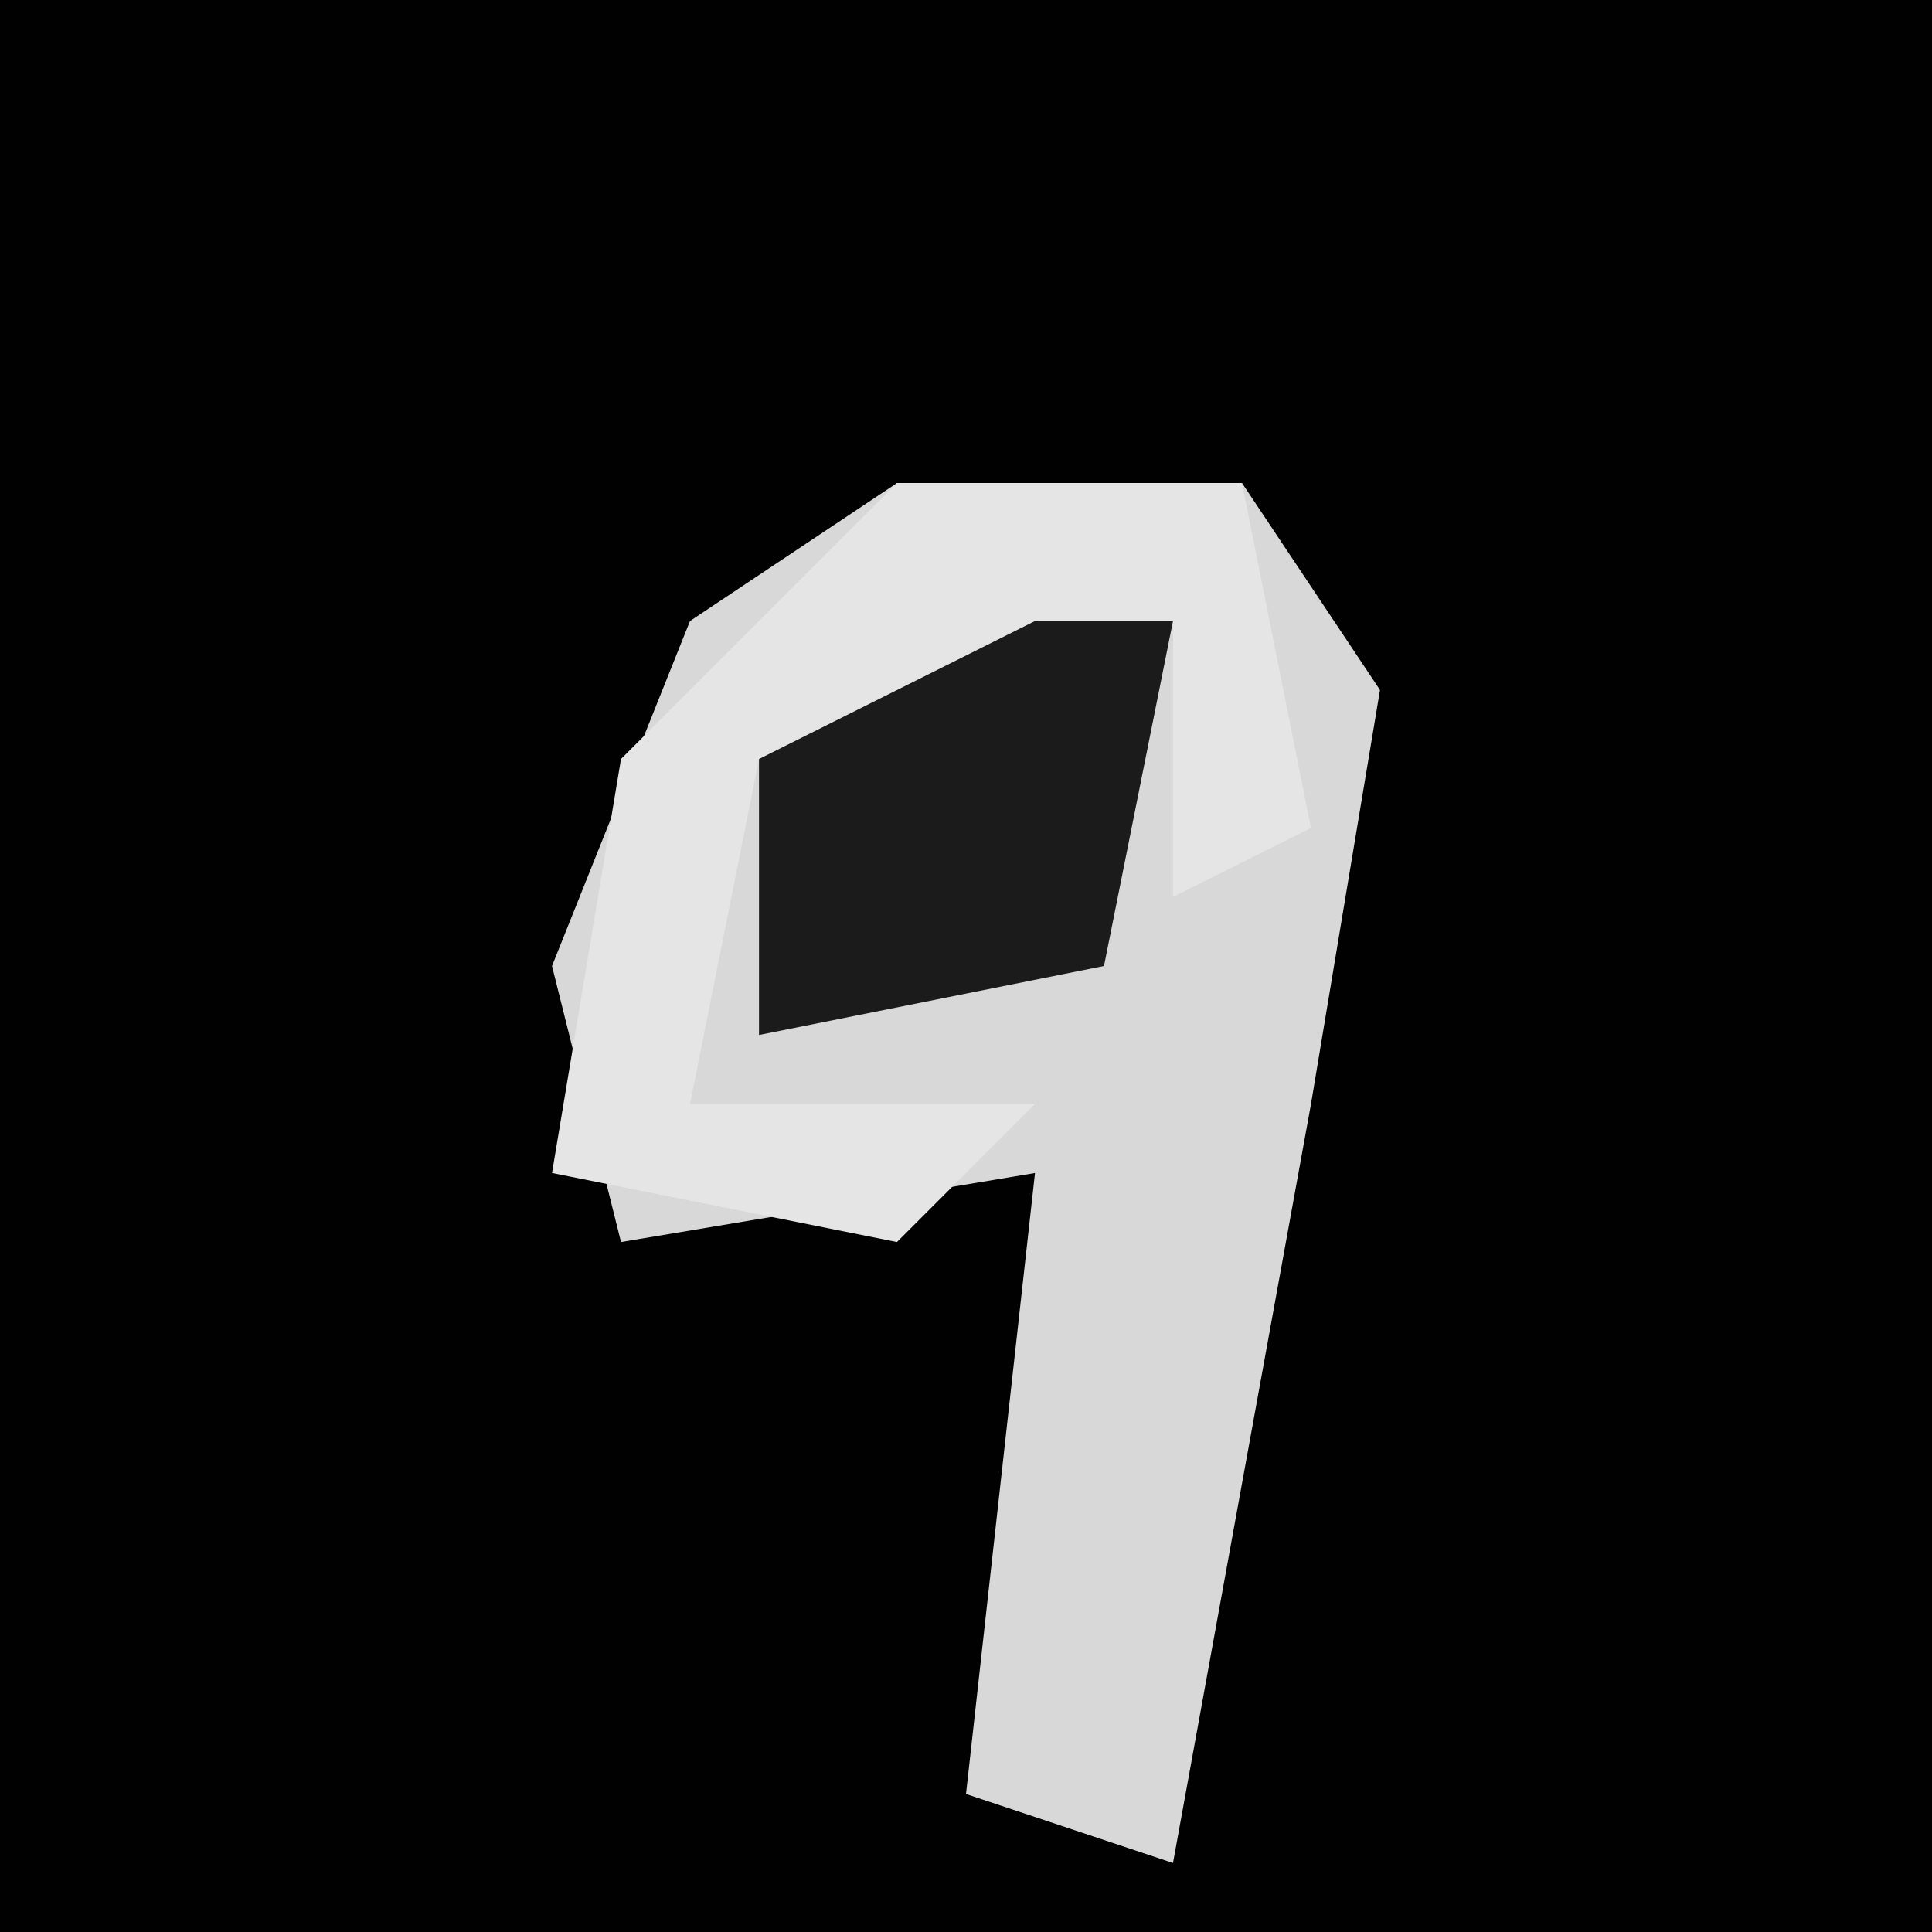 <?xml version="1.0" encoding="UTF-8"?>
<svg version="1.1" xmlns="http://www.w3.org/2000/svg" width="28" height="28">
<path d="M0,0 L28,0 L28,28 L0,28 Z " fill="#010101" transform="translate(0,0)"/>
<path d="M0,0 L5,0 L7,3 L6,9 L4,20 L1,19 L2,10 L-4,11 L-5,7 L-3,2 Z " fill="#D8D8D8" transform="translate(13,7)"/>
<path d="M0,0 L5,0 L6,5 L4,6 L4,2 L-2,4 L-3,9 L2,9 L0,11 L-5,10 L-4,4 Z " fill="#E5E5E5" transform="translate(13,7)"/>
<path d="M0,0 L2,0 L1,5 L-4,6 L-4,2 Z " fill="#1B1B1B" transform="translate(15,9)"/>
</svg>
